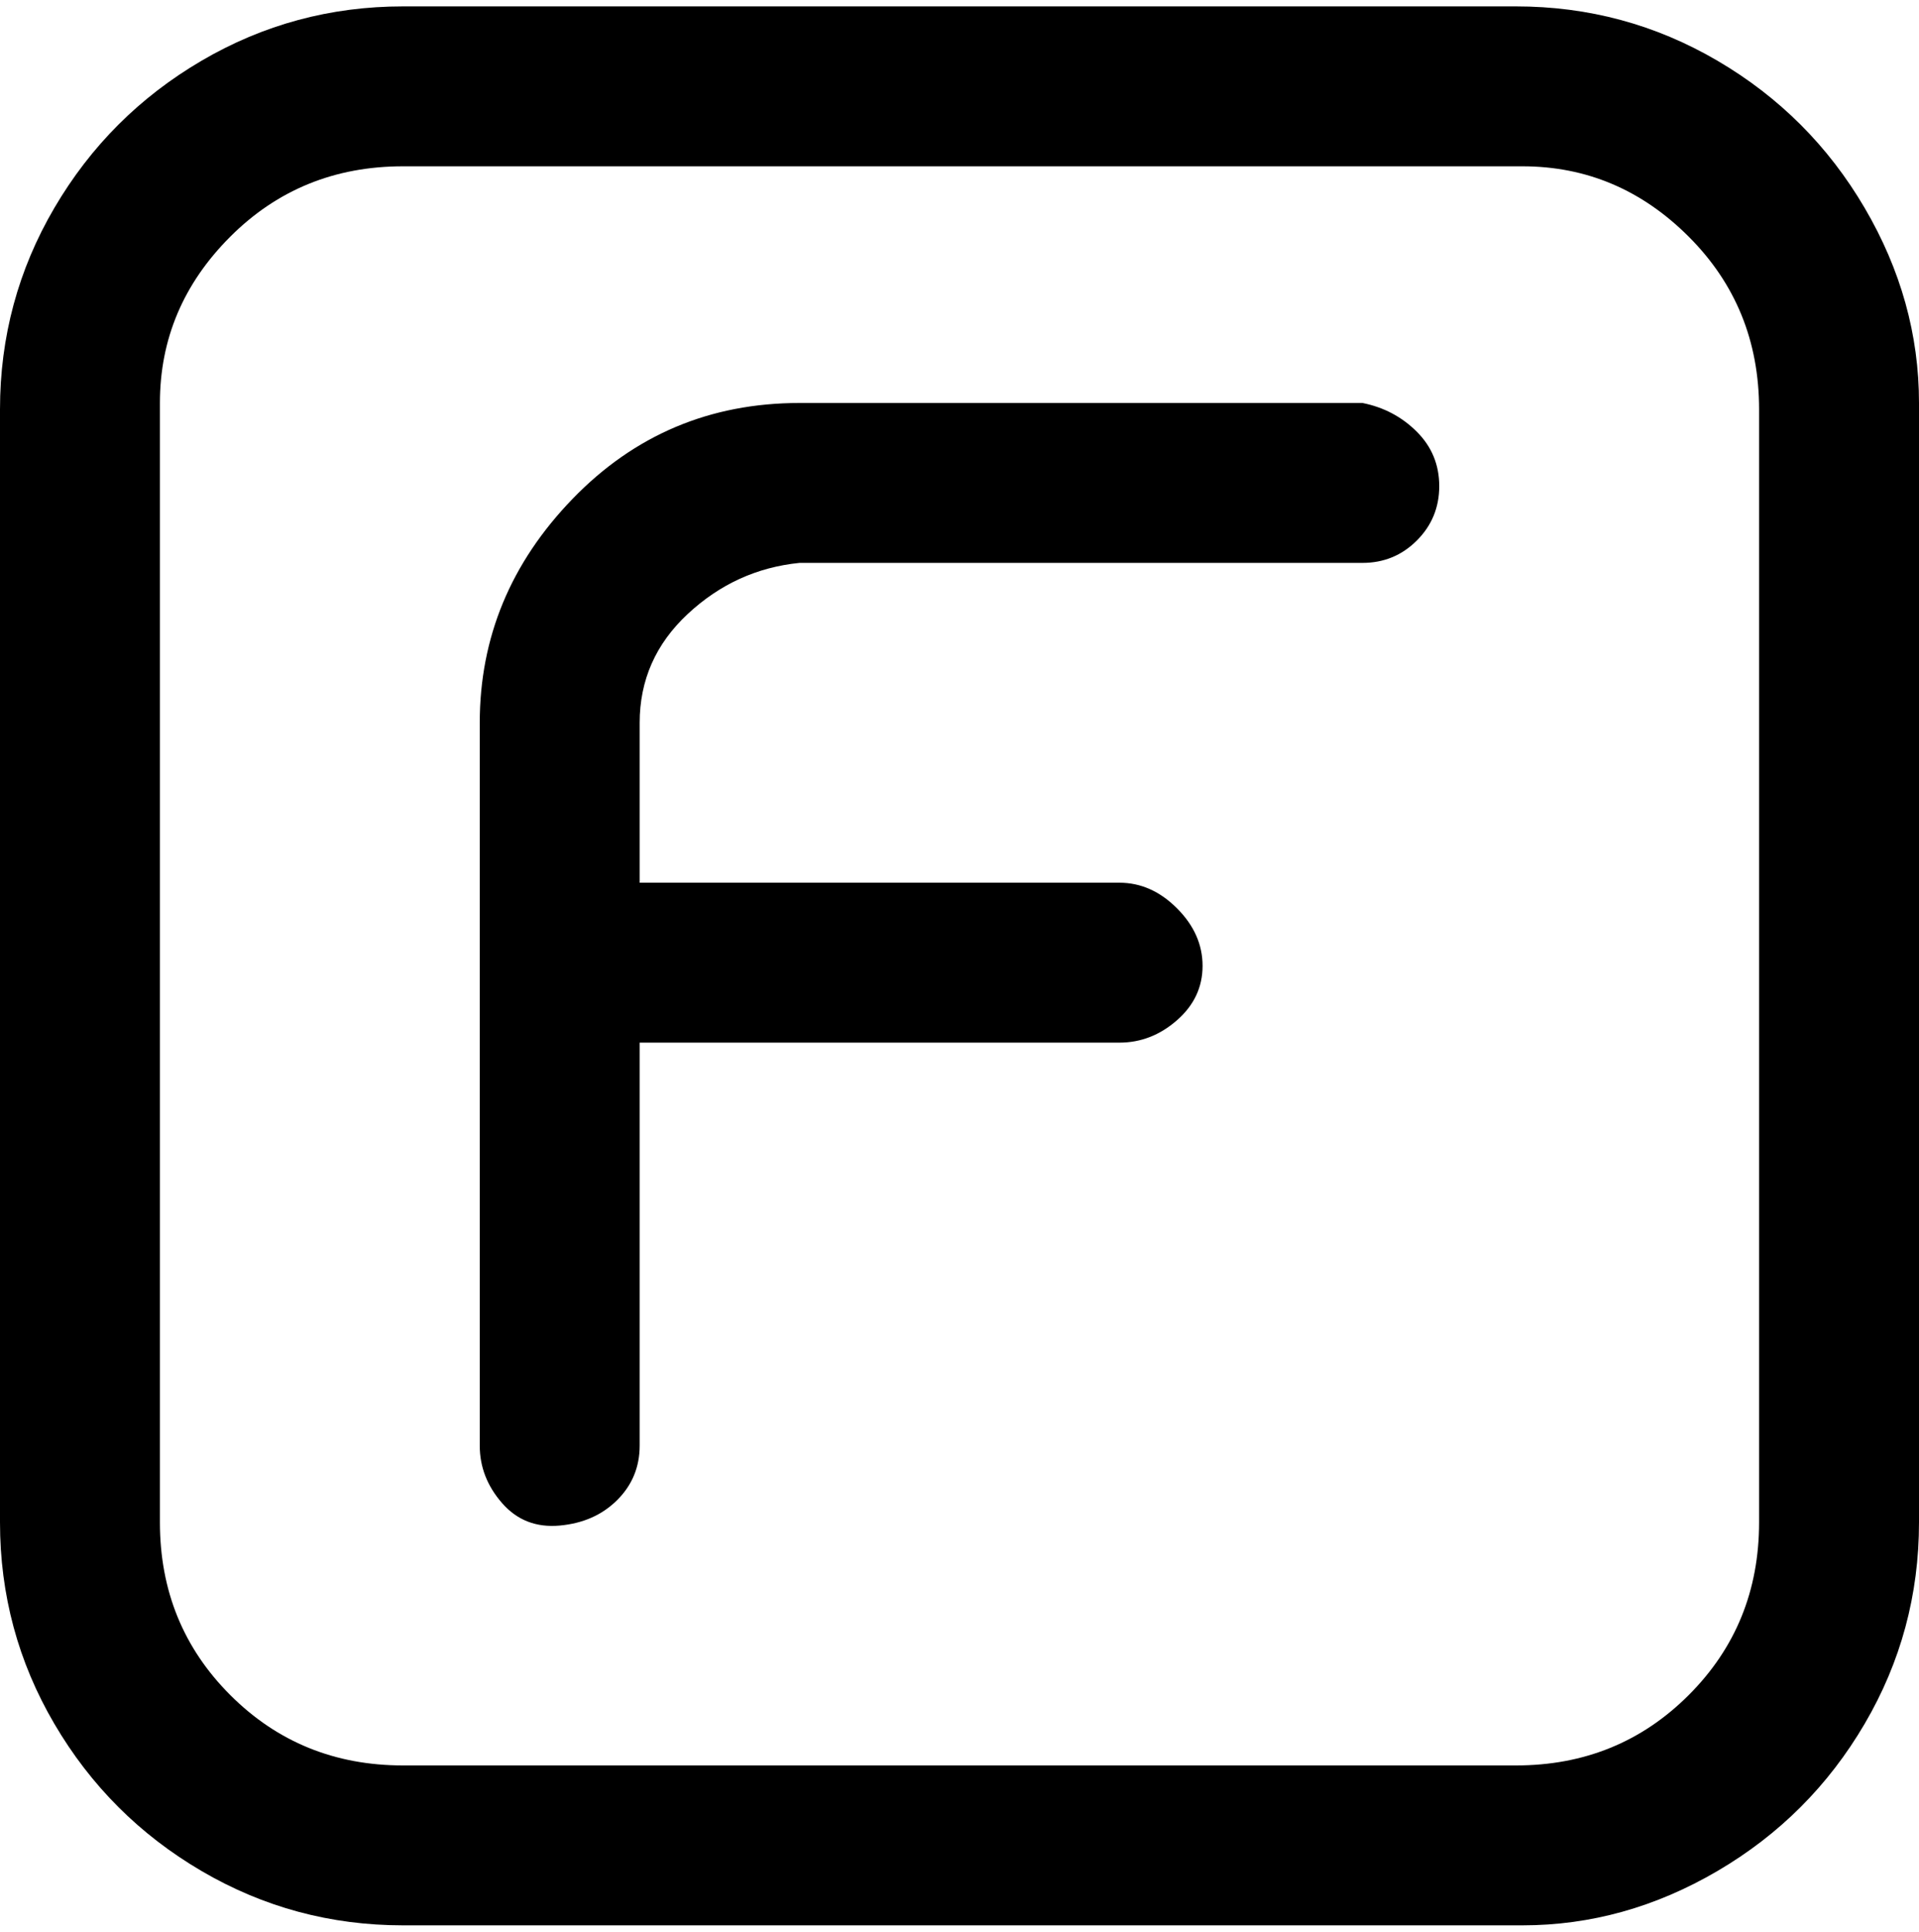 <svg viewBox="0 0 300 302.001" xmlns="http://www.w3.org/2000/svg"><path d="M238 1H63Q46 1 31.5 9.5t-23 23Q0 47 0 64v174q0 17 8.5 31.5t23 23Q46 301 63 301h175q16 0 30.5-8.5t23-23Q300 255 300 238V63q0-16-8.5-30.5t-23-23Q254 1 237 1h1zm37 237q0 16-11 27t-27 11H63q-16 0-27-11t-11-27V63q0-15 11-26t27-11h175q15 0 26 11t11 27v174zM225 76q0 5-3.5 8.5T213 88h-88q-10 1-17.5 8t-7.5 17v25h75q5 0 9 4t4 9q0 5-4 8.5t-9 3.5h-75v63q0 5-3.5 8.5t-9 4q-5.5.5-9-3.5t-3.5-9V113q0-20 14.5-35T125 63h88q5 1 8.5 4.5T225 76z"/></svg>